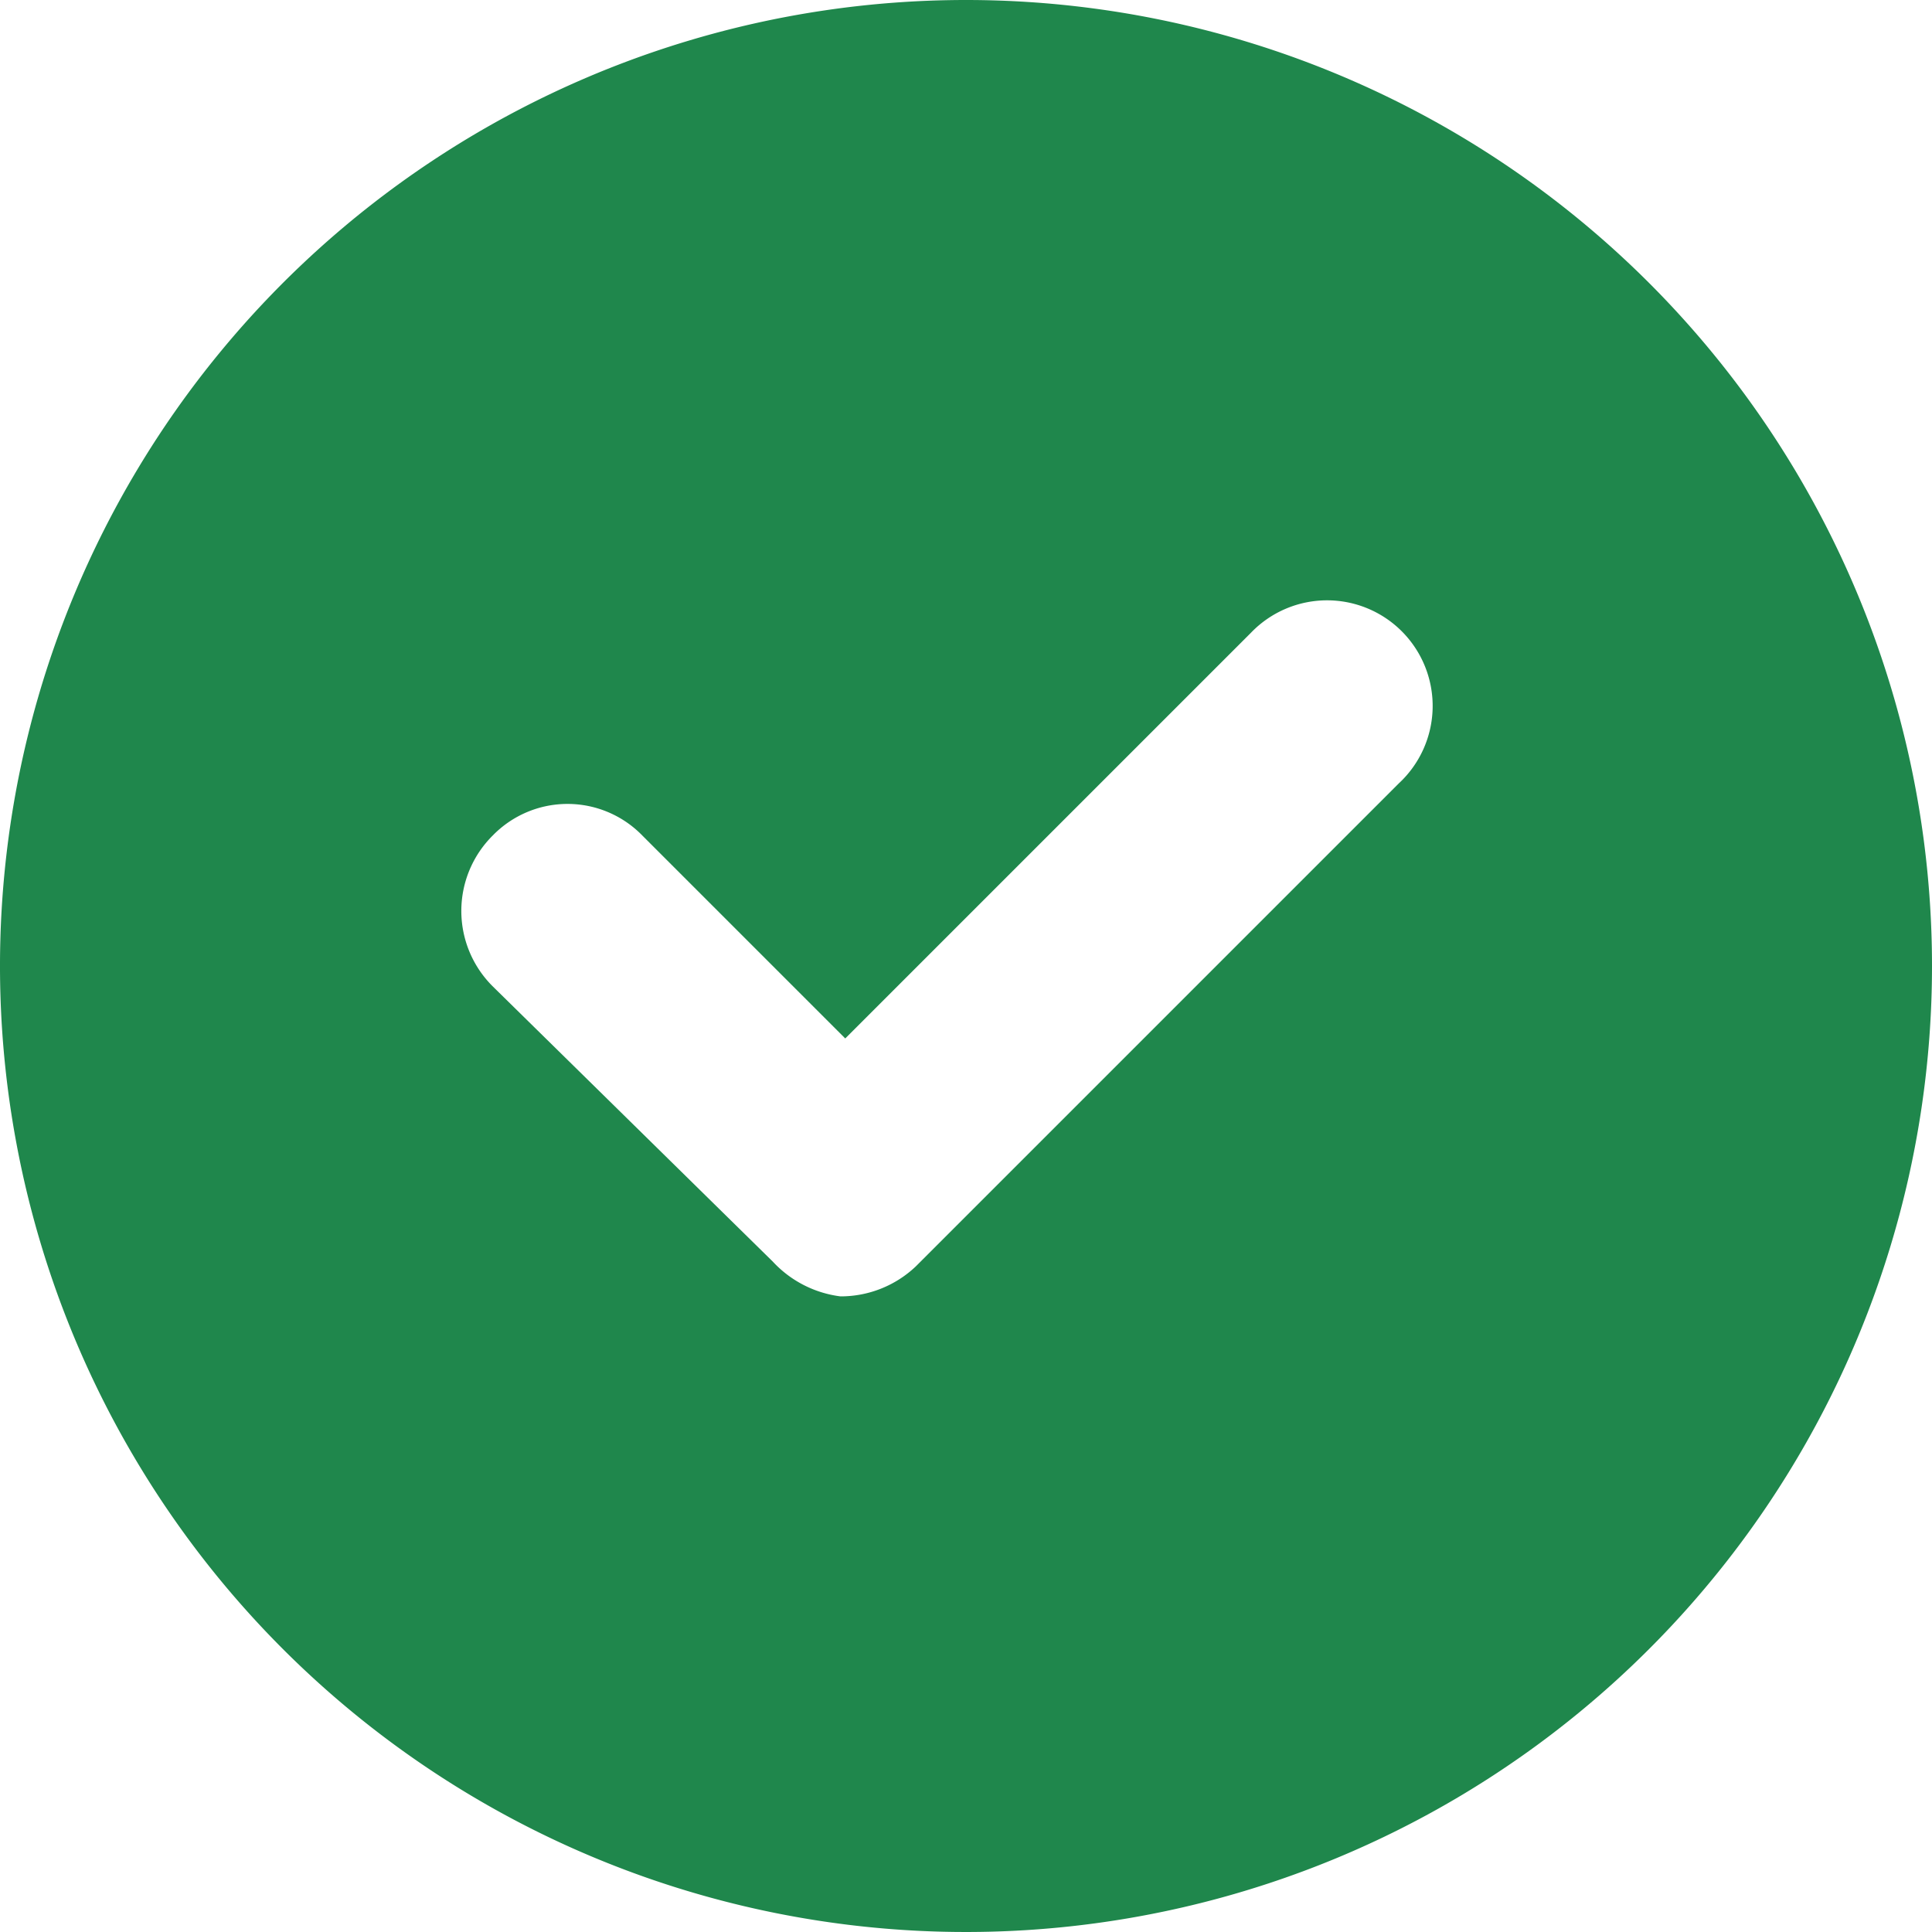 <svg id="Layer_2" data-name="Layer 2" xmlns="http://www.w3.org/2000/svg" width="20" height="20" viewBox="0 0 20 20">
  <g id="Layer_1" data-name="Layer 1">
    <path id="Path_12946" data-name="Path 12946" d="M10,0A10,10,0,1,0,20,10,10,10,0,0,0,10,0Zm4.48,8.11-5,5a1.13,1.13,0,0,1-.78.31,1.15,1.15,0,0,1-.7-.36L5.1,10.21a1.1,1.1,0,0,1,0-1.56,1.08,1.08,0,0,1,1.55,0l2.1,2.1,4.2-4.2a1.093,1.093,0,1,1,1.53,1.56Z" fill="#1f874c"/>
  </g>
</svg>
